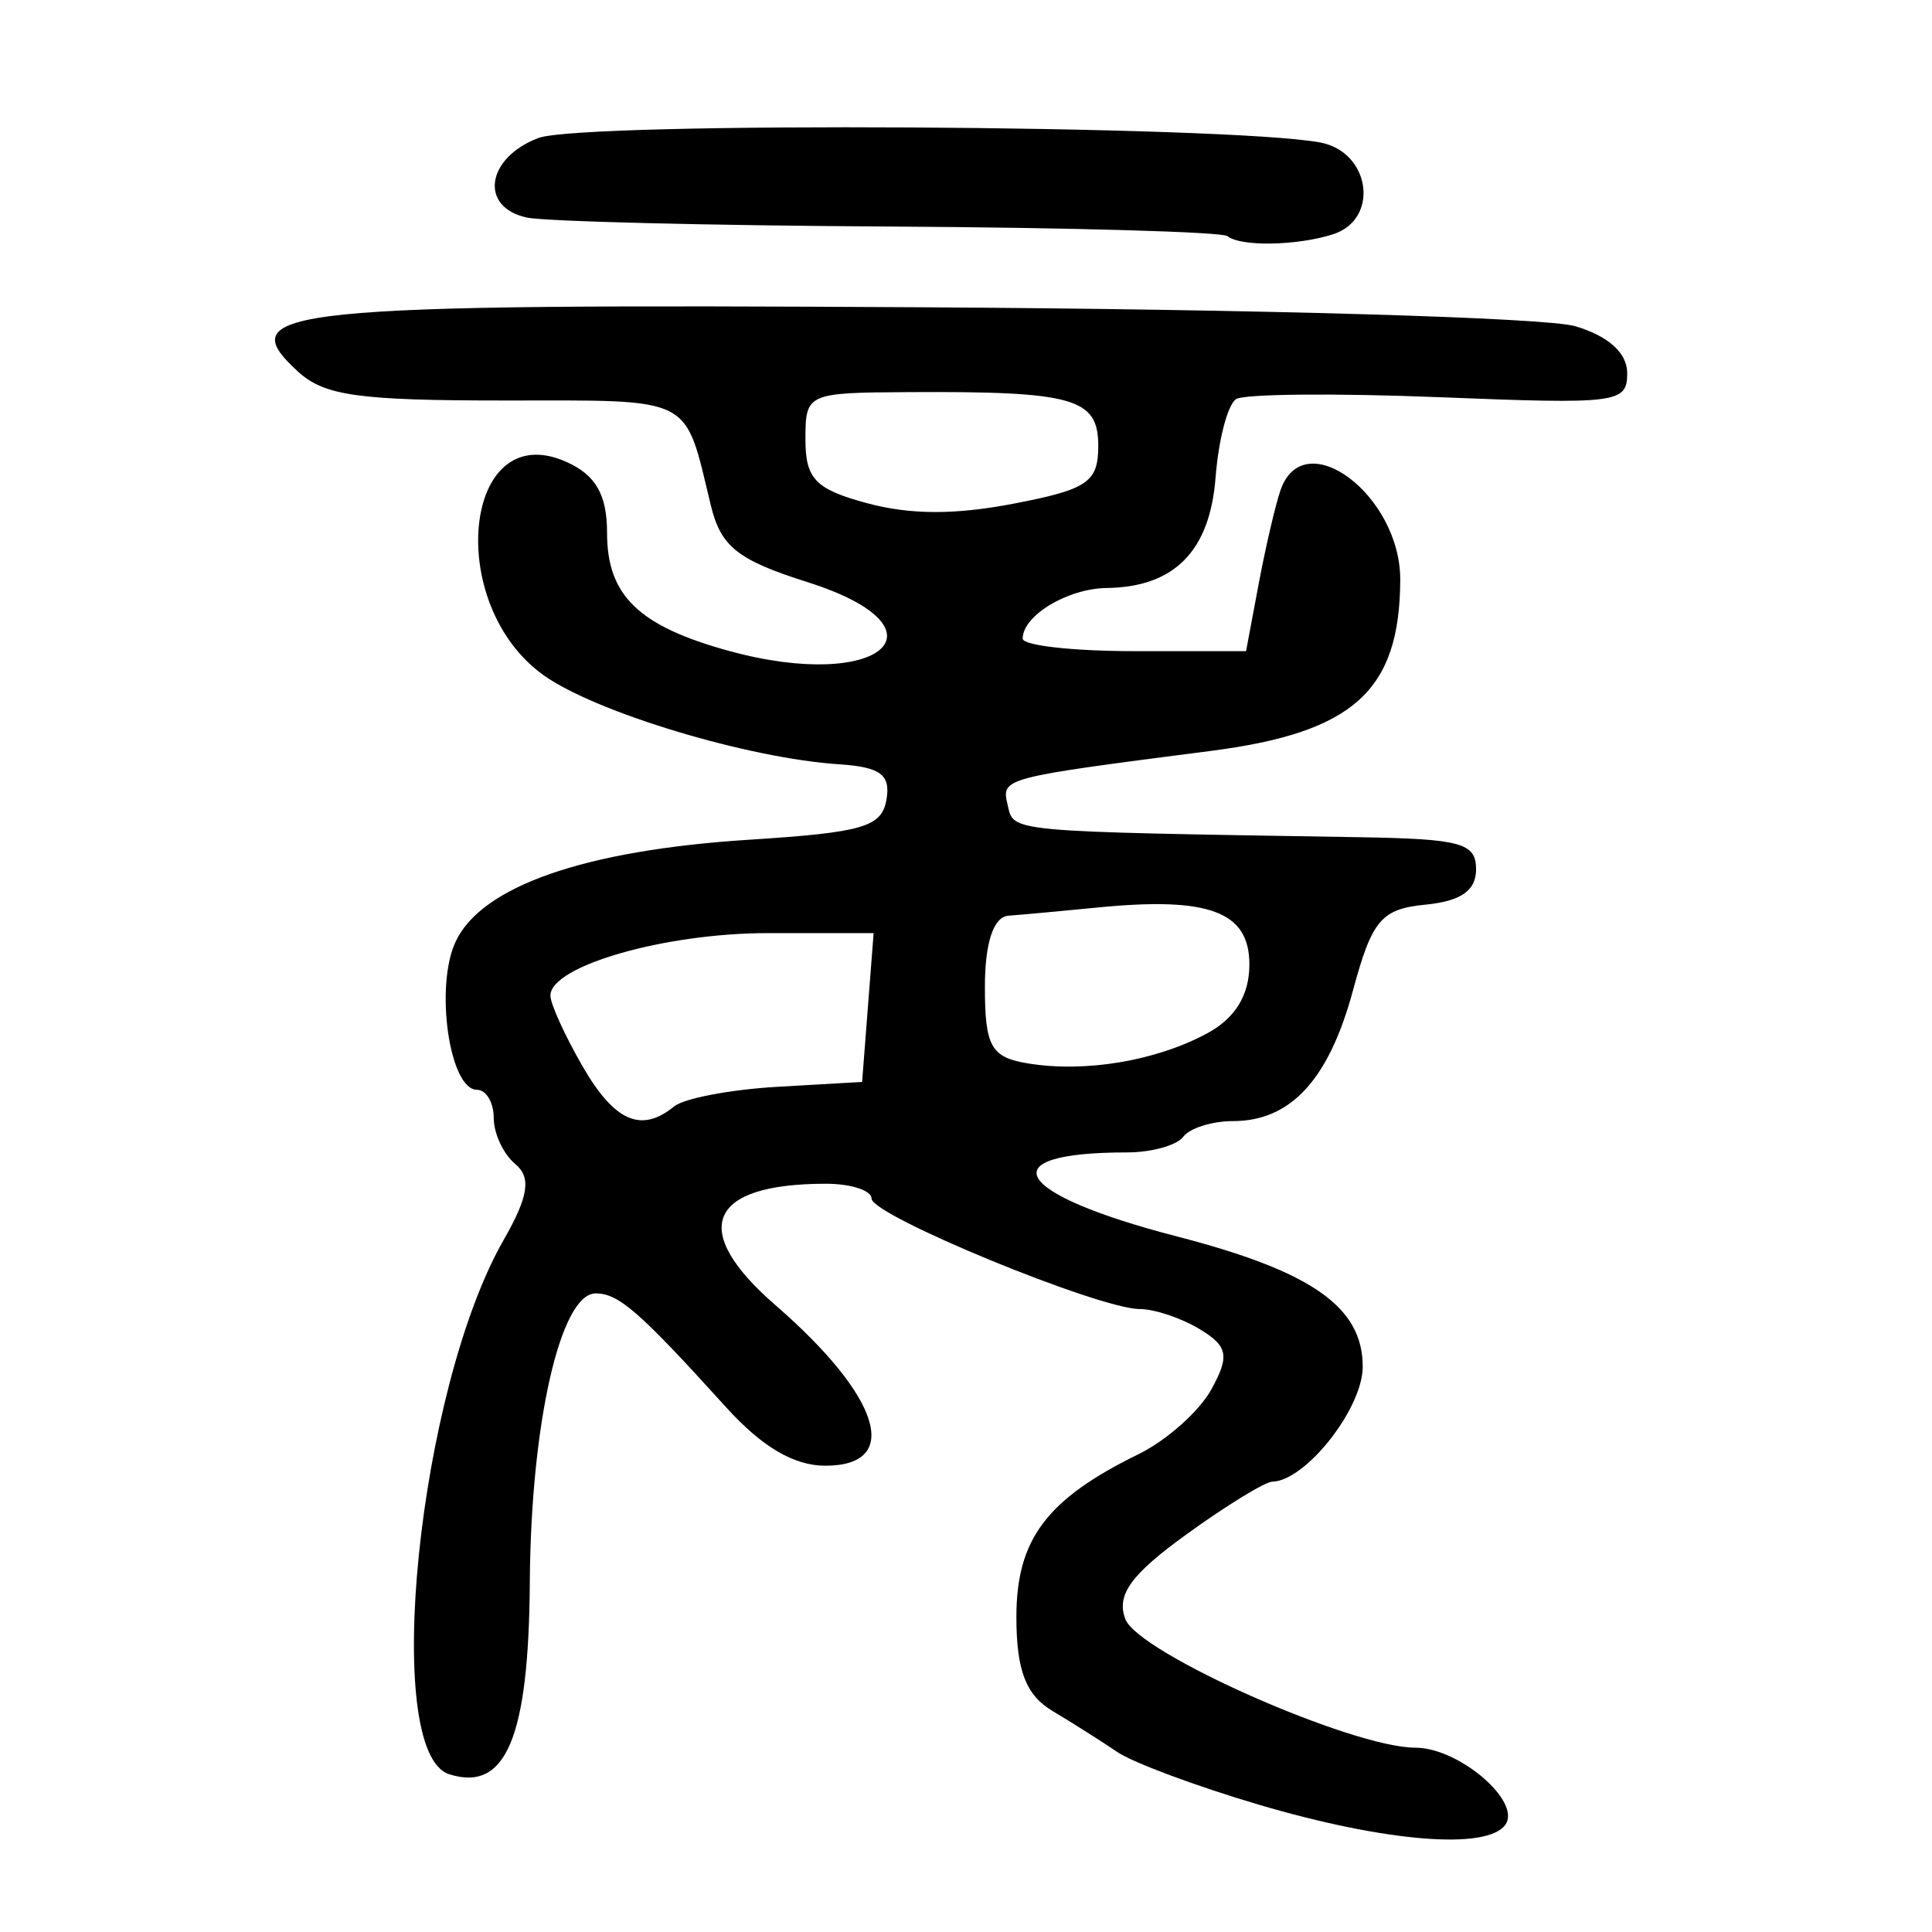 <?xml version="1.0" encoding="UTF-8" standalone="no"?>
<!-- Created with Inkscape (http://www.inkscape.org/) -->

<svg
   xmlns:dc="http://purl.org/dc/elements/1.1/"
   xmlns:cc="http://creativecommons.org/ns#"
   xmlns:rdf="http://www.w3.org/1999/02/22-rdf-syntax-ns#"
   xmlns:svg="http://www.w3.org/2000/svg"
   xmlns="http://www.w3.org/2000/svg"
   xmlns:sodipodi="http://sodipodi.sourceforge.net/DTD/sodipodi-0.dtd"
   xmlns:inkscape="http://www.inkscape.org/namespaces/inkscape"
   width="300"
   height="300"
   id="svg2"
   version="1.1"
   inkscape:version="0.48.3.1 r9886"
   sodipodi:docname="妾-.svg">
  <defs
     id="defs4" />
  <sodipodi:namedview
     id="base"
     pagecolor="#ffffff"
     bordercolor="#666666"
     borderopacity="1.0"
     inkscape:pageopacity="0.0"
     inkscape:pageshadow="2"
     inkscape:zoom="1.979899"
     inkscape:cx="159.18025"
     inkscape:cy="153.52172"
     inkscape:document-units="px"
     inkscape:current-layer="layer1"
     showgrid="false"
     inkscape:window-width="1215"
     inkscape:window-height="1000"
     inkscape:window-x="65"
     inkscape:window-y="24"
     inkscape:window-maximized="1" />
  <g
     inkscape:label="Calque 1"
     inkscape:groupmode="layer"
     id="layer1"
     transform="translate(0,-752.362)">
    <path
       style="fill:#000000"
       d="m 195.471,1032.595 c -9.68,-2.857 -19.581,-6.544 -22.001,-8.194 -2.42,-1.649 -6.93,-4.507 -10.023,-6.35 -4.149,-2.473 -5.622,-6.301 -5.622,-14.61 0,-12.048 4.676,-18.278 18.983,-25.285 4.343,-2.127 9.426,-6.652 11.296,-10.056 2.852,-5.191 2.566,-6.694 -1.777,-9.328 -2.848,-1.727 -7.047,-3.139 -9.331,-3.139 -6.359,0 -41.66,-14.533 -41.66,-17.151 0,-1.27 -3.192,-2.308 -7.094,-2.308 -18.326,0 -21.306,7.161 -7.841,18.845 16.384,14.216 19.716,24.939 7.75,24.939 -4.871,0 -9.83,-2.922 -15.401,-9.073 C 99.272,956.001 96.066,953.202 92.496,953.202 c -5.46,0 -10.065,20.18 -10.226,44.817 -0.158,24.181 -3.708,32.647 -12.514,29.845 -10.565,-3.362 -4.827,-59.76 8.44,-82.942 3.873,-6.767 4.328,-9.726 1.819,-11.807 -1.842,-1.527 -3.349,-4.747 -3.349,-7.155 0,-2.408 -1.173,-4.378 -2.607,-4.378 -4.248,0 -6.566,-15.897 -3.344,-22.926 3.973,-8.665 20.019,-14.265 45.552,-15.897 17.768,-1.136 20.649,-1.977 21.386,-6.247 0.665,-3.851 -0.946,-5.052 -7.334,-5.468 -14.121,-0.921 -37.788,-8.048 -45.886,-13.818 -15.517,-11.056 -12.469,-40.236 3.464,-33.165 4.614,2.048 6.368,5.099 6.368,11.08 0,9.706 4.934,14.464 18.99,18.31 23.543,6.443 34.834,-3.505 12.137,-10.693 -10.863,-3.44 -13.458,-5.502 -15.015,-11.925 -4.171,-17.213 -2.338,-16.28 -31.988,-16.28 -22.789,0 -28.017,-0.734 -32.144,-4.516 -10.6,-9.712 -2.563,-10.537 97.03,-9.96 52.031,0.301 96.829,1.601 101.33,2.939 5.17,1.537 8.067,4.156 8.067,7.293 0,4.655 -1.431,4.838 -29.163,3.731 -16.04,-0.64 -30.235,-0.513 -31.545,0.283 -1.31,0.796 -2.755,6.282 -3.211,12.19 -0.882,11.418 -6.399,17.018 -16.897,17.153 -6.077,0.078 -13.054,4.28 -13.054,7.861 0,1.07 7.804,1.946 17.343,1.946 l 17.343,0 1.939,-10.338 c 1.066,-5.686 2.591,-12.253 3.389,-14.595 3.604,-10.58 18.687,0.699 18.615,13.92 -0.094,17.183 -7.264,23.648 -29.396,26.501 -32.555,4.197 -32.545,4.195 -31.574,8.367 0.995,4.275 -0.569,4.13 54.41,5.033 16.043,0.263 18.334,0.889 18.334,5.004 0,3.288 -2.366,4.935 -7.862,5.473 -6.857,0.671 -8.296,2.374 -11.253,13.315 -3.743,13.85 -9.66,20.293 -18.637,20.293 -3.247,0 -6.719,1.095 -7.716,2.432 -0.997,1.338 -4.927,2.432 -8.734,2.432 -21.594,0 -17.749,6.446 7.79,13.058 20.925,5.418 28.811,10.951 28.811,20.215 0,6.479 -8.859,17.739 -14.048,17.855 -1.147,0.026 -7.174,3.729 -13.392,8.23 -8.588,6.216 -10.852,9.372 -9.415,13.125 2.009,5.248 35.182,19.95 45.016,19.95 6.82,0 16.619,8.433 13.954,12.009 -2.925,3.925 -18.654,2.627 -38.249,-3.156 z M 104.681,924.166 c 1.533,-1.253 8.727,-2.622 15.987,-3.041 l 13.2,-0.762 0.894,-11.554 0.894,-11.554 -16.44,0 c -16.01,0 -33.75,5.104 -33.75,9.71 0,1.258 2.225,6.156 4.943,10.884 4.983,8.665 9.146,10.508 14.271,6.317 z m 82.723,-11.32 c 4.395,-2.357 6.6,-5.944 6.6,-10.735 0,-8.184 -6.236,-10.533 -23.468,-8.84 -5.647,0.555 -11.917,1.131 -13.934,1.28 -2.332,0.173 -3.667,4.194 -3.667,11.049 0,9.229 0.948,10.935 6.6,11.875 8.903,1.481 19.871,-0.341 27.868,-4.629 z m -16.867,-91.266 c 0,-7.387 -3.812,-8.47 -29.334,-8.331 -15.948,0.086 -16.134,0.172 -16.134,7.385 0,6.1 1.578,7.72 9.619,9.876 6.702,1.796 13.596,1.813 22.734,0.055 11.475,-2.208 13.115,-3.331 13.115,-8.984 z m 20.065,-32.552 c -0.796,-0.66 -24.446,-1.33 -52.557,-1.49 -28.111,-0.159 -53.421,-0.788 -56.244,-1.397 -7.428,-1.602 -6.302,-9.287 1.811,-12.352 6.842,-2.585 106.948,-2.009 121.393,0.699 7.827,1.467 9.266,11.938 1.96,14.263 -5.599,1.782 -14.369,1.93 -16.363,0.277 z"
       id="path3054"
       inkscape:connector-curvature="0" />
  </g>
</svg>
